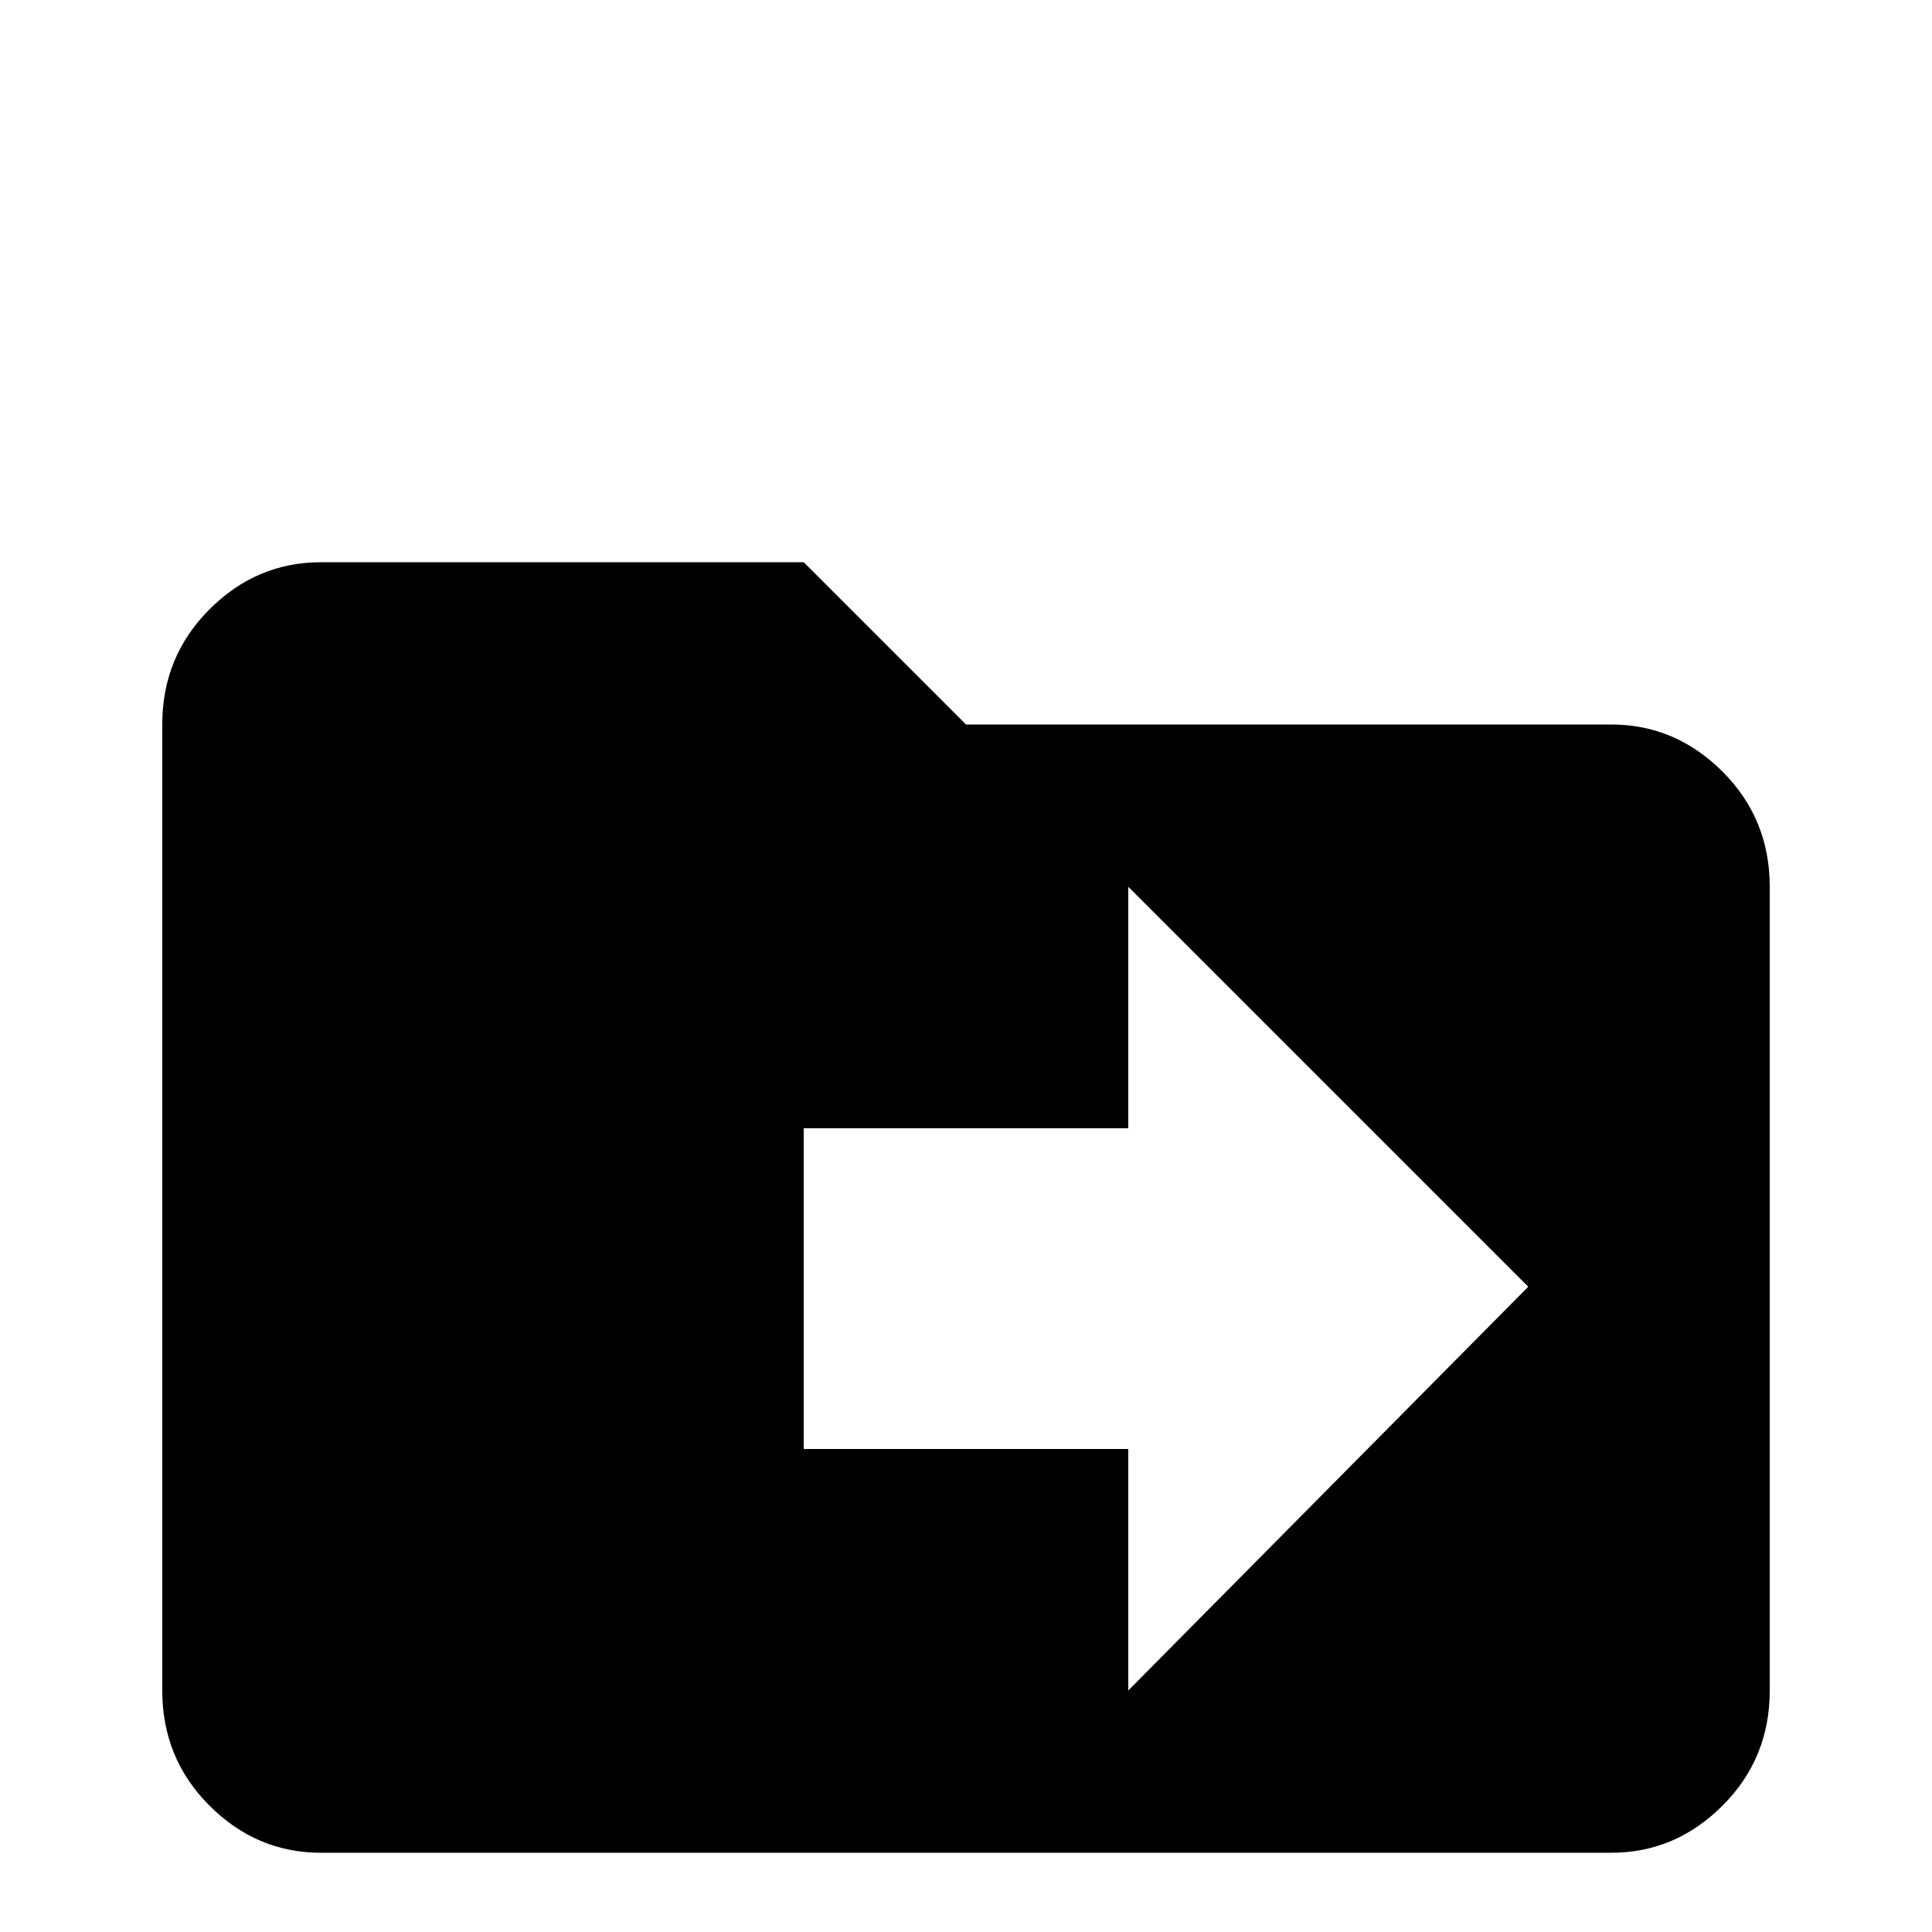 <svg xmlns="http://www.w3.org/2000/svg" viewBox="0 -512 512 512">
	<path fill="#000000" d="M299 -64V-128H213V-213H299V-277L405 -171ZM427 -320H256L213 -363H85Q68 -363 55.5 -350.5Q43 -338 43 -320V-64Q43 -46 55.5 -33.5Q68 -21 85 -21H427Q444 -21 456.5 -33.5Q469 -46 469 -64V-277Q469 -295 456.5 -307.5Q444 -320 427 -320Z"/>
</svg>